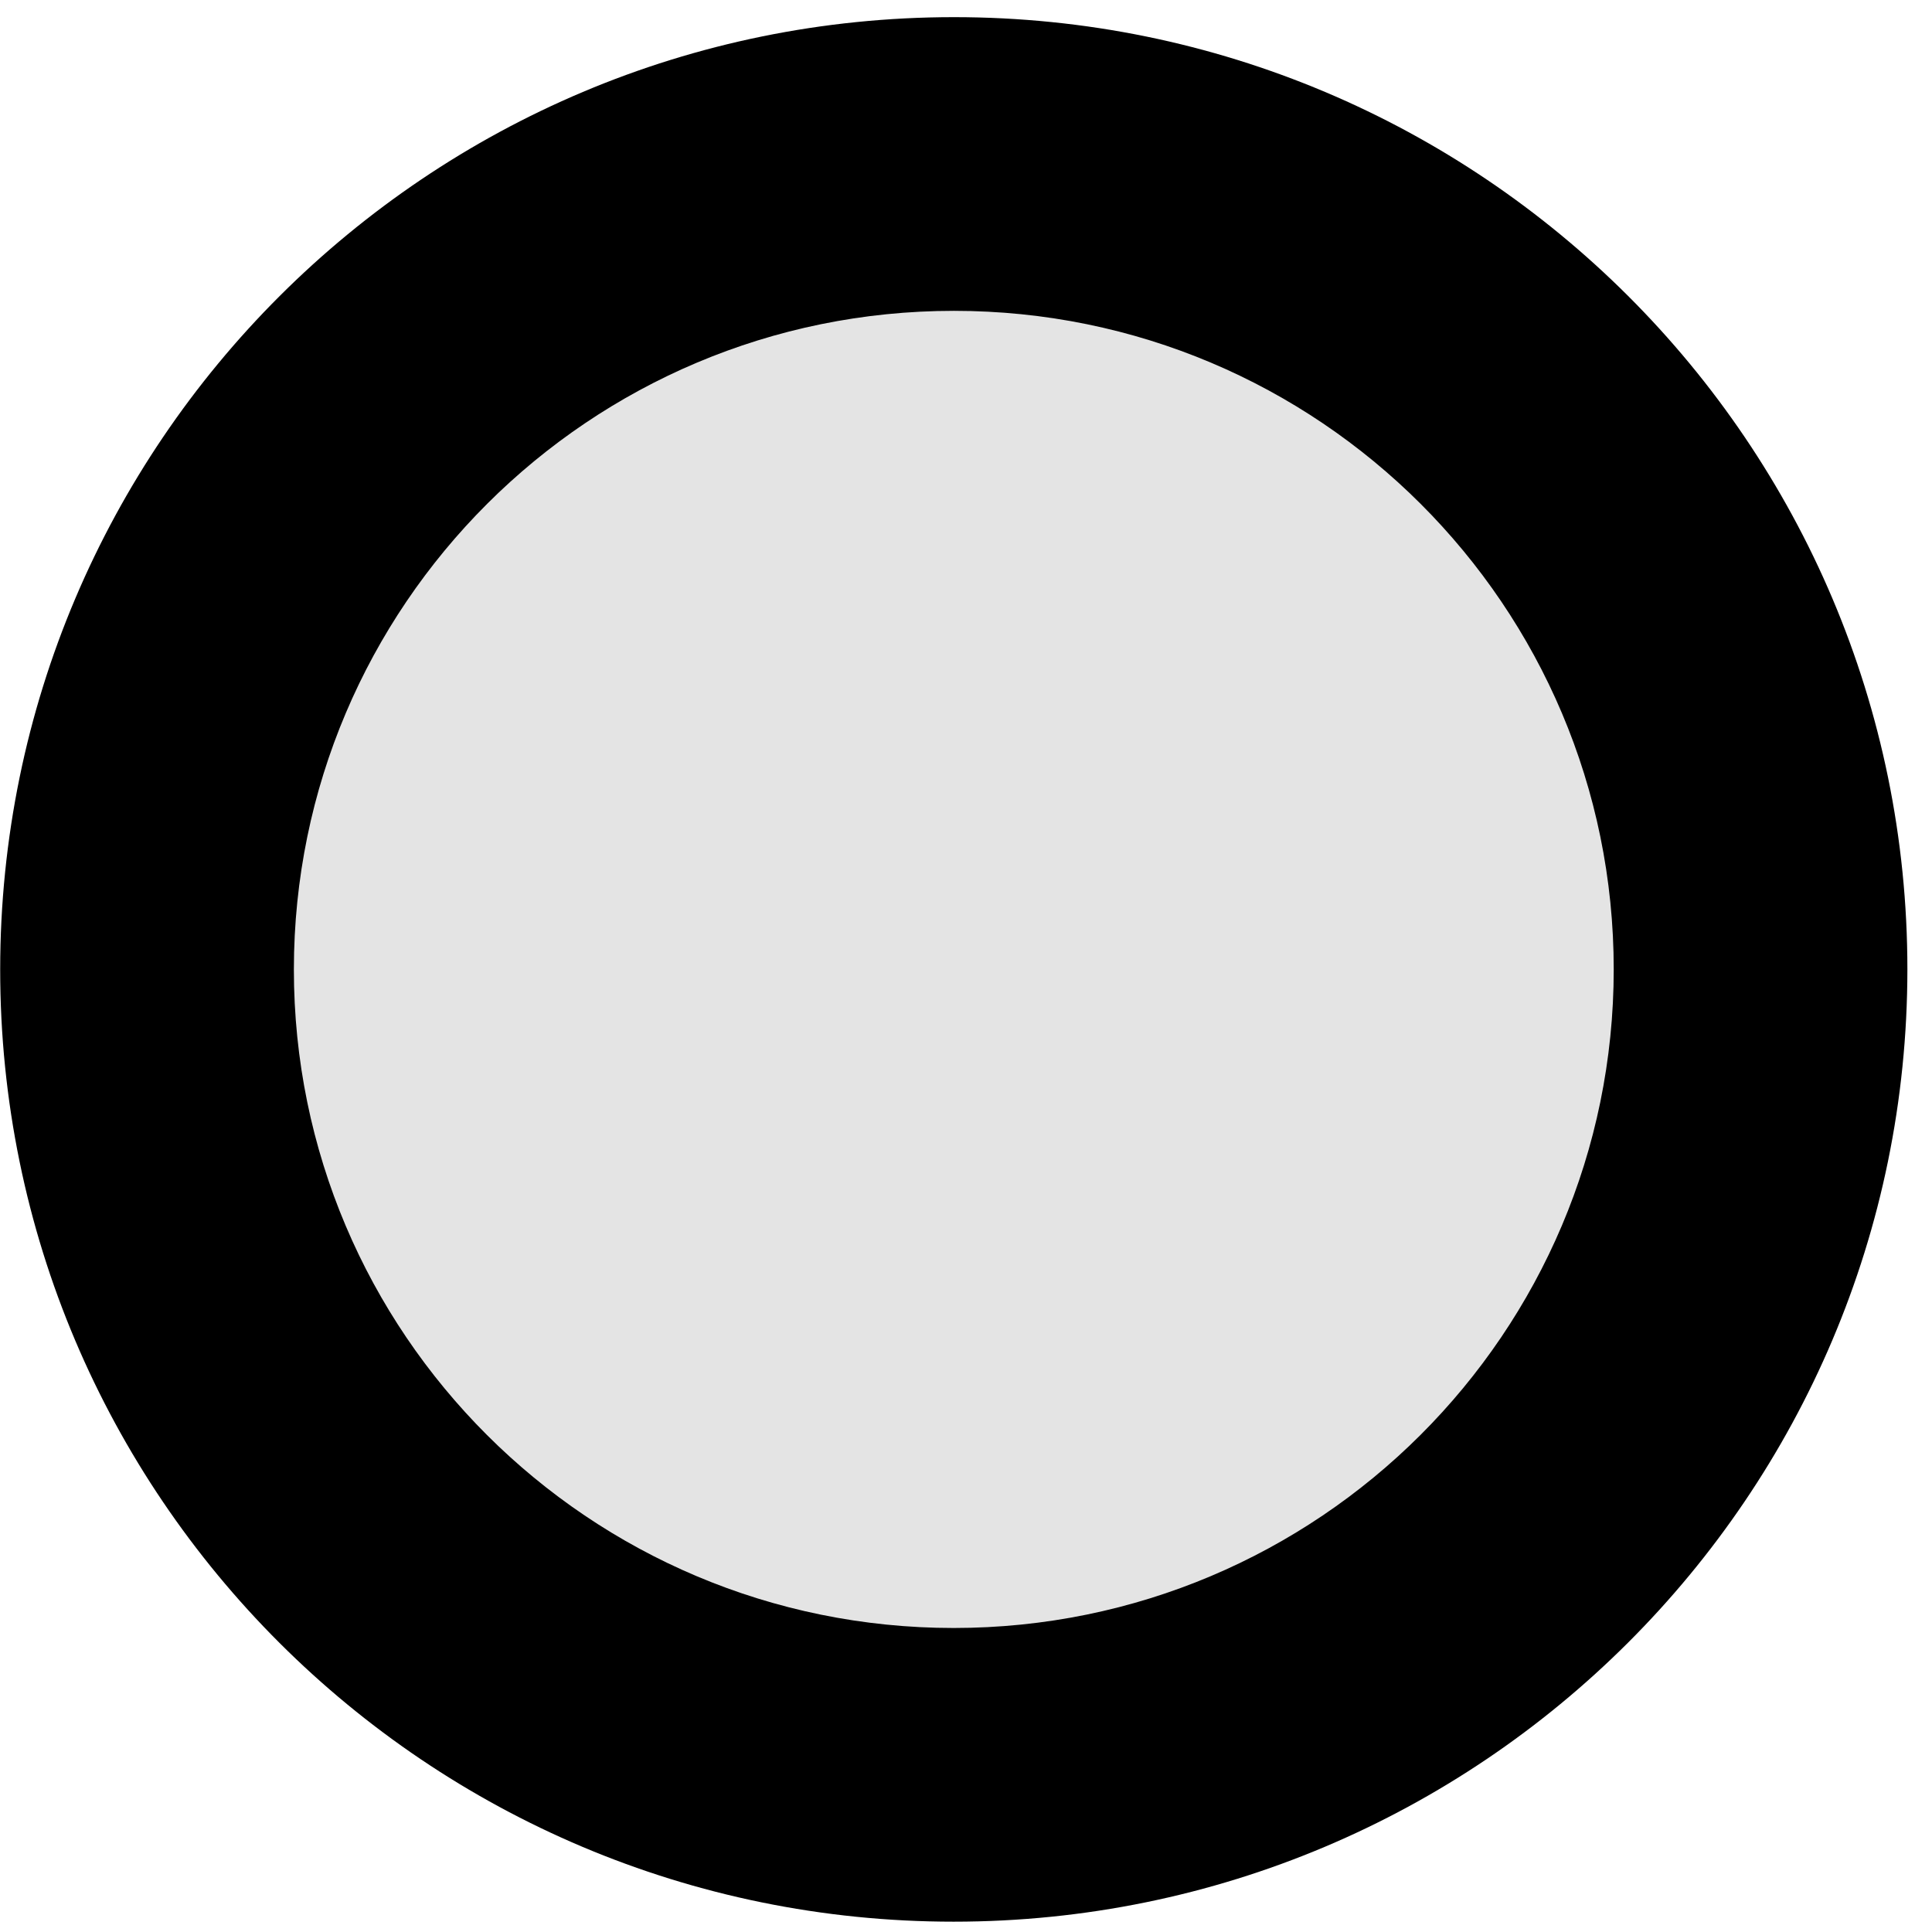 <svg width="73" height="73" viewBox="0 0 73 73" fill="none" xmlns="http://www.w3.org/2000/svg">
<path d="M36.032 67.062C52.868 67.062 66.518 53.437 66.522 36.629C66.525 19.822 52.88 6.197 36.045 6.197C19.209 6.197 5.559 19.822 5.555 36.629C5.552 53.437 19.197 67.062 36.032 67.062Z" fill="#E4E4E4"/>
<path fill-rule="evenodd" clip-rule="evenodd" d="M36.044 11.745C22.264 11.745 11.107 22.895 11.104 36.629C11.101 50.364 22.254 61.513 36.034 61.513C49.814 61.513 60.971 50.364 60.974 36.629C60.976 22.895 49.824 11.745 36.044 11.745ZM0.007 36.629C0.011 16.749 16.155 0.648 36.046 0.648C55.937 0.648 72.074 16.749 72.07 36.629C72.066 56.509 55.922 72.61 36.032 72.61C16.141 72.61 0.003 56.509 0.007 36.629Z" fill="black"/>
</svg>
